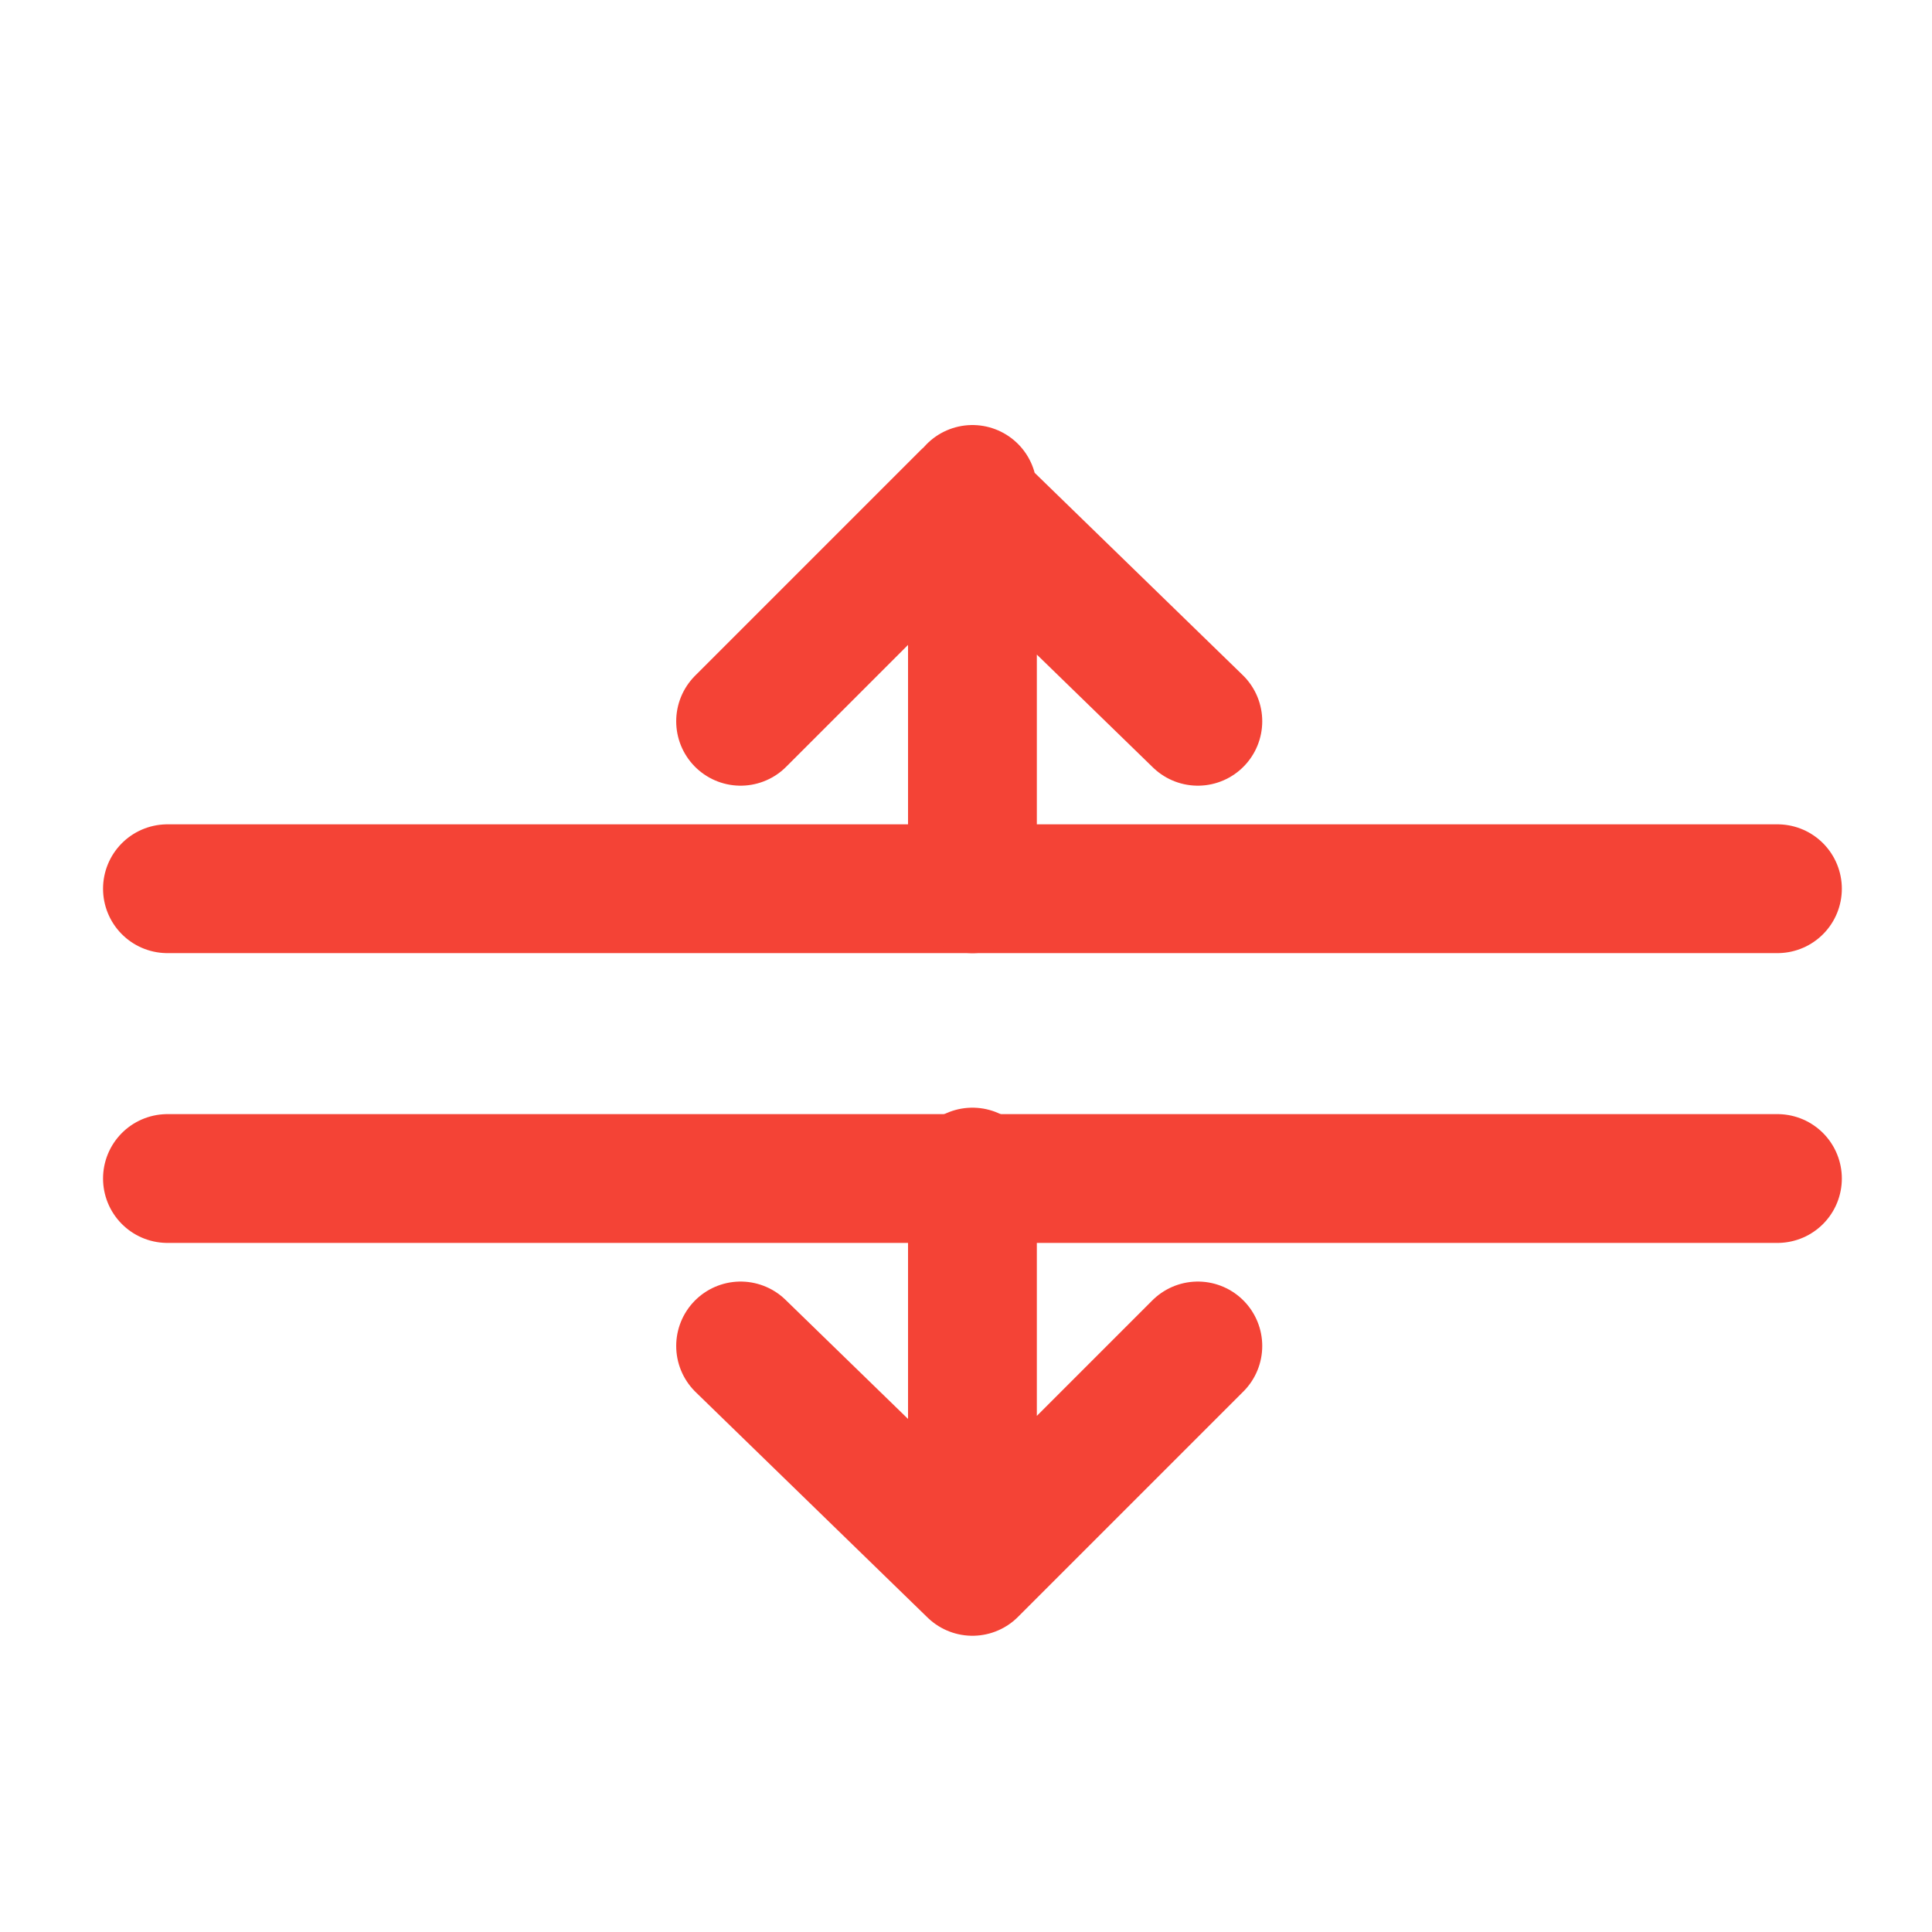 <?xml version="1.0" encoding="utf-8"?>
<!-- Generator: Adobe Illustrator 18.0.0, SVG Export Plug-In . SVG Version: 6.00 Build 0)  -->
<!DOCTYPE svg PUBLIC "-//W3C//DTD SVG 1.1//EN" "http://www.w3.org/Graphics/SVG/1.1/DTD/svg11.dtd">
<svg version="1.1" id="Layer_1" xmlns="http://www.w3.org/2000/svg" xmlns:xlink="http://www.w3.org/1999/xlink" x="0px" y="0px"
	 width="30px" height="30px" viewBox="0 0 30 30" enable-background="new 0 0 30 30" xml:space="preserve">
<g>
	
		<line fill="none" stroke="#F44336" stroke-width="2" stroke-linecap="round" stroke-linejoin="round" stroke-miterlimit="10" x1="2.6" y1="13.8" x2="27.6" y2="13.8"/>
	
		<line fill="none" stroke="#F44336" stroke-width="2" stroke-linecap="round" stroke-linejoin="round" stroke-miterlimit="10" x1="27.6" y1="18.3" x2="2.6" y2="18.3"/>
	<g>
		<path fill="none" stroke="#F44336" stroke-width="2" stroke-linecap="round" stroke-linejoin="round" stroke-miterlimit="10" d="
			M18.6,20.9l-3.5,3.5l-3.6-3.5 M15.1,24.4v-6.2"/>
	</g>
	<g>
		<path fill="none" stroke="#F44336" stroke-width="2" stroke-linecap="round" stroke-linejoin="round" stroke-miterlimit="10" d="
			M11.5,11.2l3.5-3.5l3.6,3.5 M15.1,7.6v6.2"/>
	</g>
</g>
</svg>
